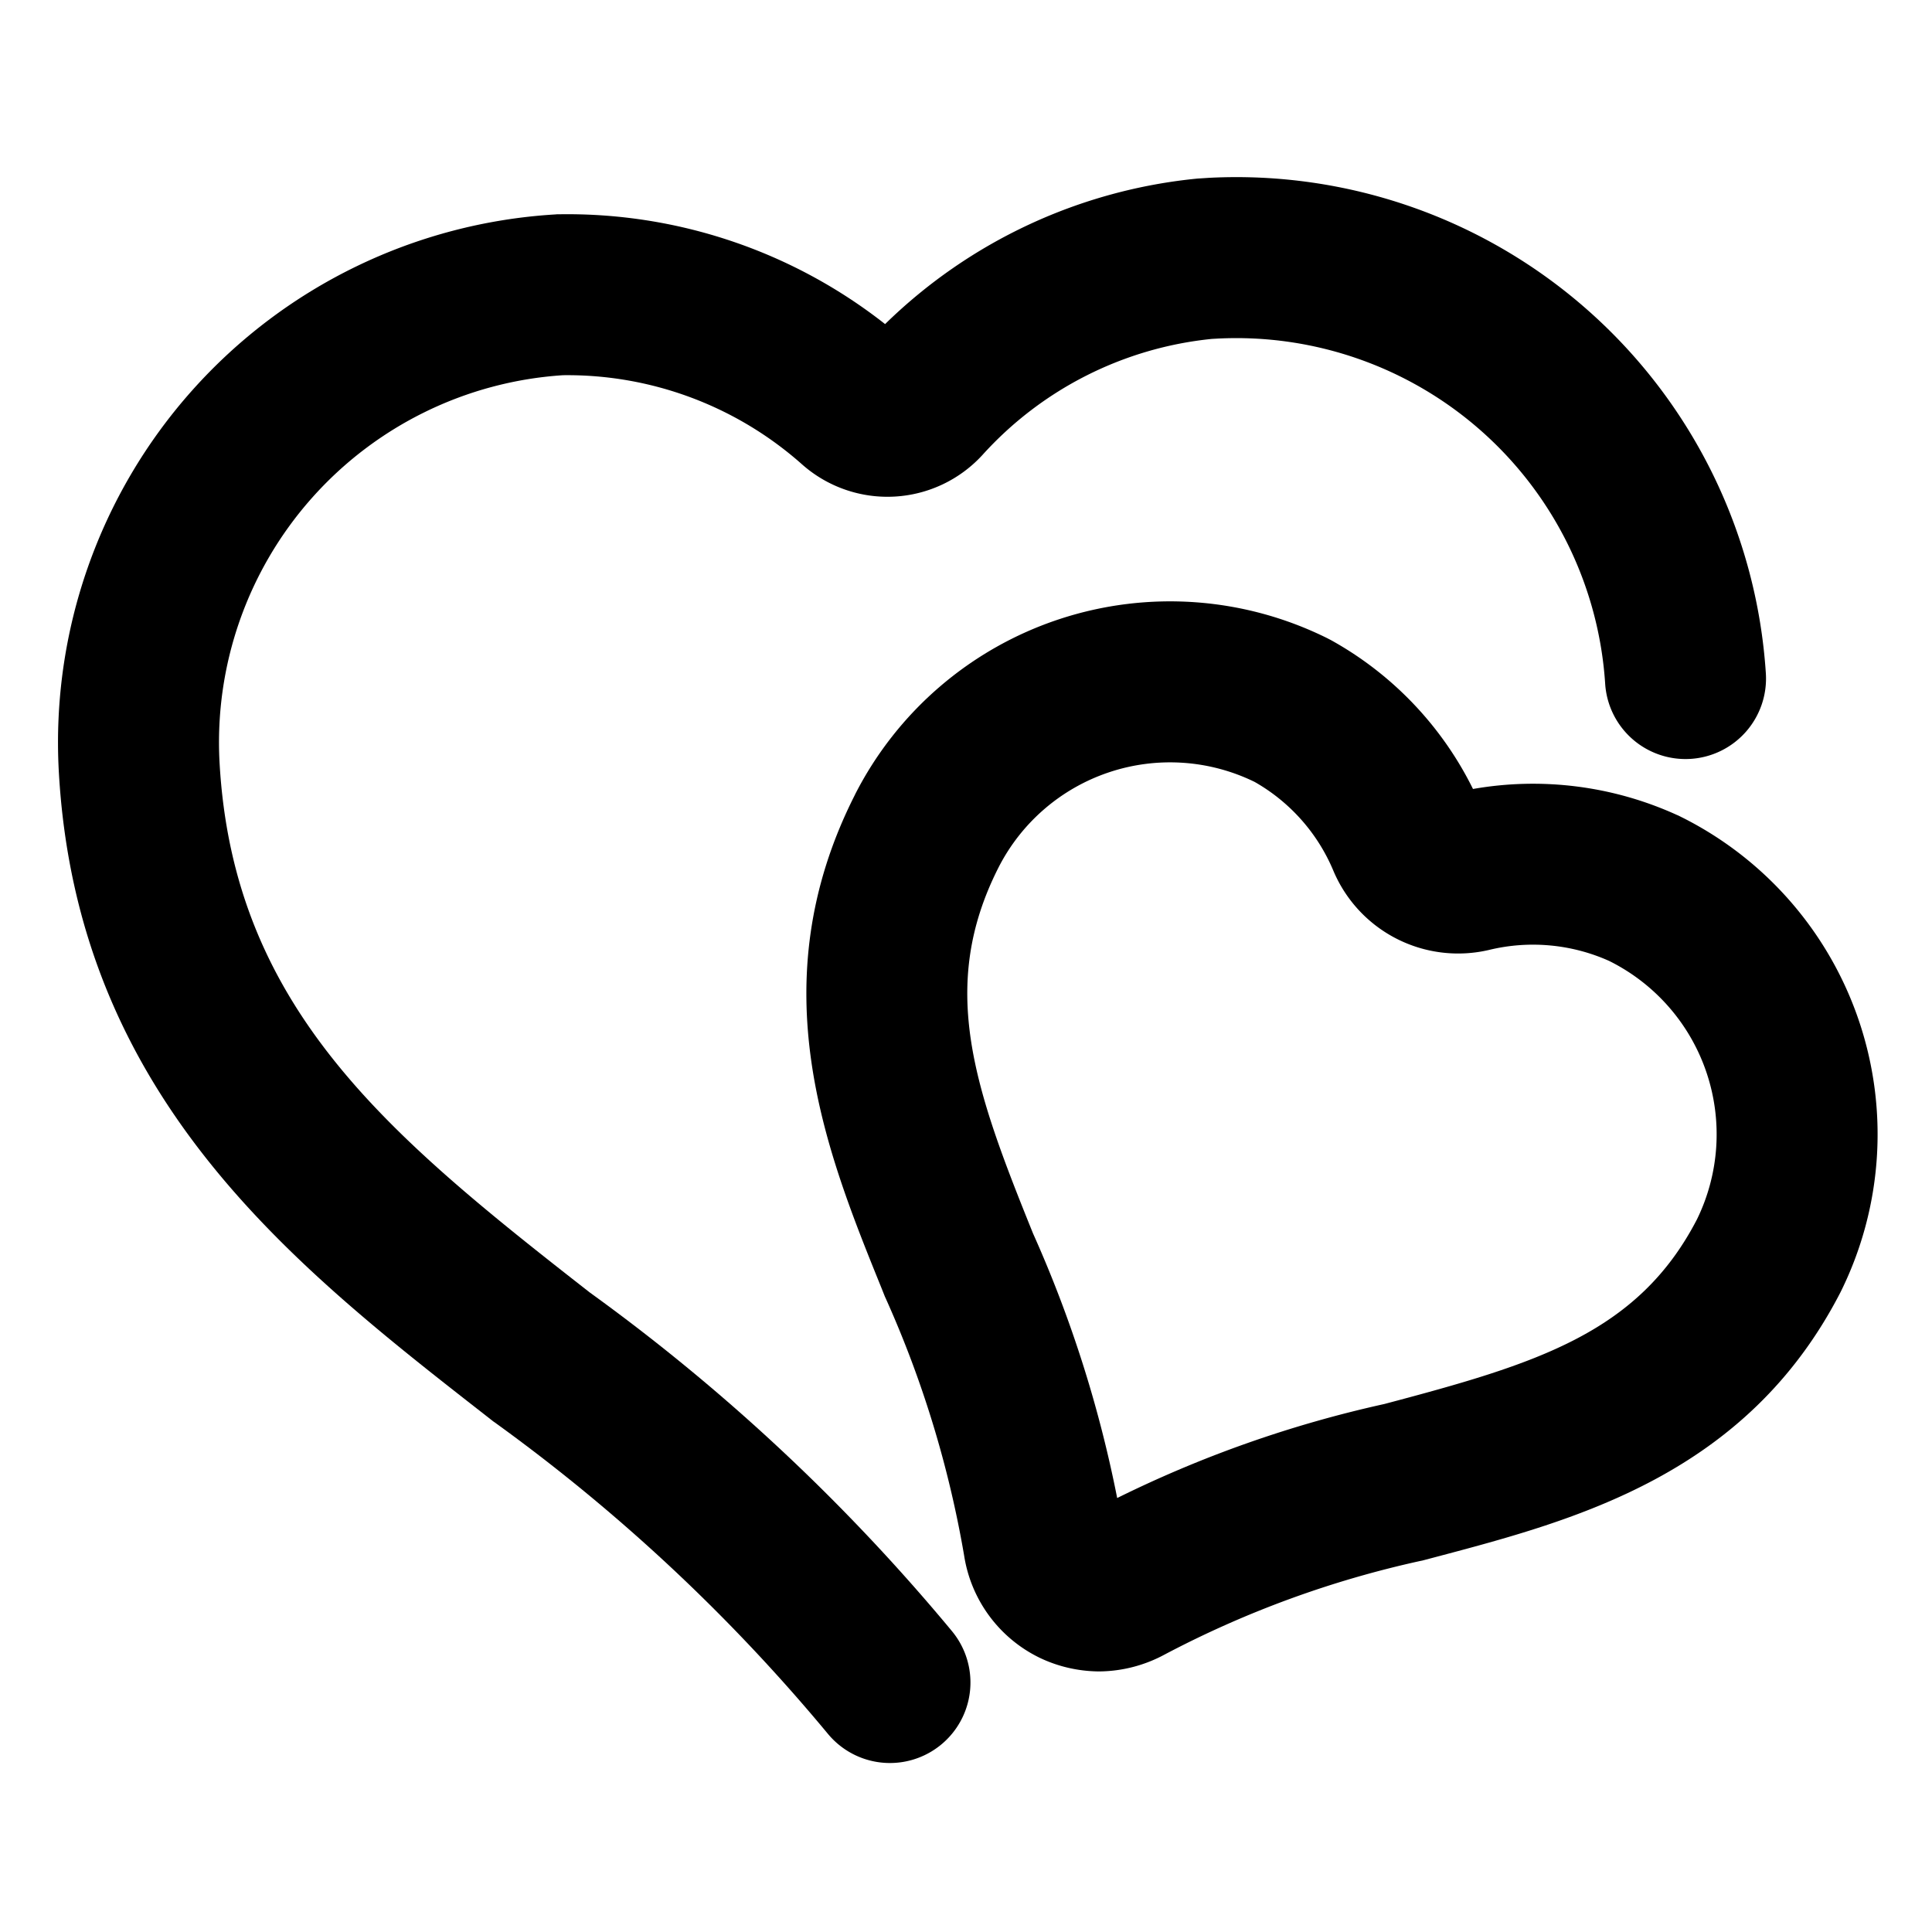 <svg width="24" height="24" fill="none" xmlns="http://www.w3.org/2000/svg" viewBox="0 0 24 24"><path d="M6.894 2.664A6.571 6.571 0 00.73 9.574v.001c.222 4.042 2.9 6.133 5.303 8.008l.093.073.016.011a22.437 22.437 0 014.143 3.872 1 1 0 101.54-1.277 24.44 24.44 0 00-4.498-4.206c-2.497-1.95-4.432-3.529-4.6-6.59a4.571 4.571 0 014.267-4.805 4.389 4.389 0 012.972 1.11 1.6 1.6 0 002.24-.121 4.441 4.441 0 012.848-1.44l.072-.004a4.592 4.592 0 014.814 4.288 1 1 0 101.996-.13 6.592 6.592 0 00-6.917-6.155l-.123.008-.018.001a6.442 6.442 0 00-3.883 1.808 6.387 6.387 0 00-4.056-1.364h-.022l-.022.002z" fill="currentColor"/><path fill-rule="evenodd" clip-rule="evenodd" d="M16.498 7.933a4.392 4.392 0 00-5.878 1.94v.001c-1.196 2.359-.358 4.427.33 6.126l.043.108.008.017c.46 1.022.787 2.097.976 3.2a1.7 1.7 0 00.927 1.263l.01.005c.227.109.474.166.724.17h.026c.283-.004.559-.077.804-.21a12.575 12.575 0 013.179-1.163l.021-.004.155-.041c1.747-.462 3.87-1.023 5.038-3.288l.004-.008.004-.008a4.405 4.405 0 00-1.946-5.873l-.076-.038-.017-.007a4.314 4.314 0 00-2.532-.322 4.283 4.283 0 00-1.762-1.848l-.019-.01-.02-.01zm-3.665 7.39c-.729-1.803-1.182-3.06-.43-4.545a2.392 2.392 0 013.182-1.065 2.282 2.282 0 01.98 1.107 1.682 1.682 0 001.934.98 2.315 2.315 0 011.488.136l.03.015a2.405 2.405 0 011.063 3.197c-.733 1.415-1.998 1.794-3.883 2.293-1.15.254-2.264.646-3.319 1.168a15.27 15.27 0 00-1.045-3.286z" fill="currentColor"/></svg>